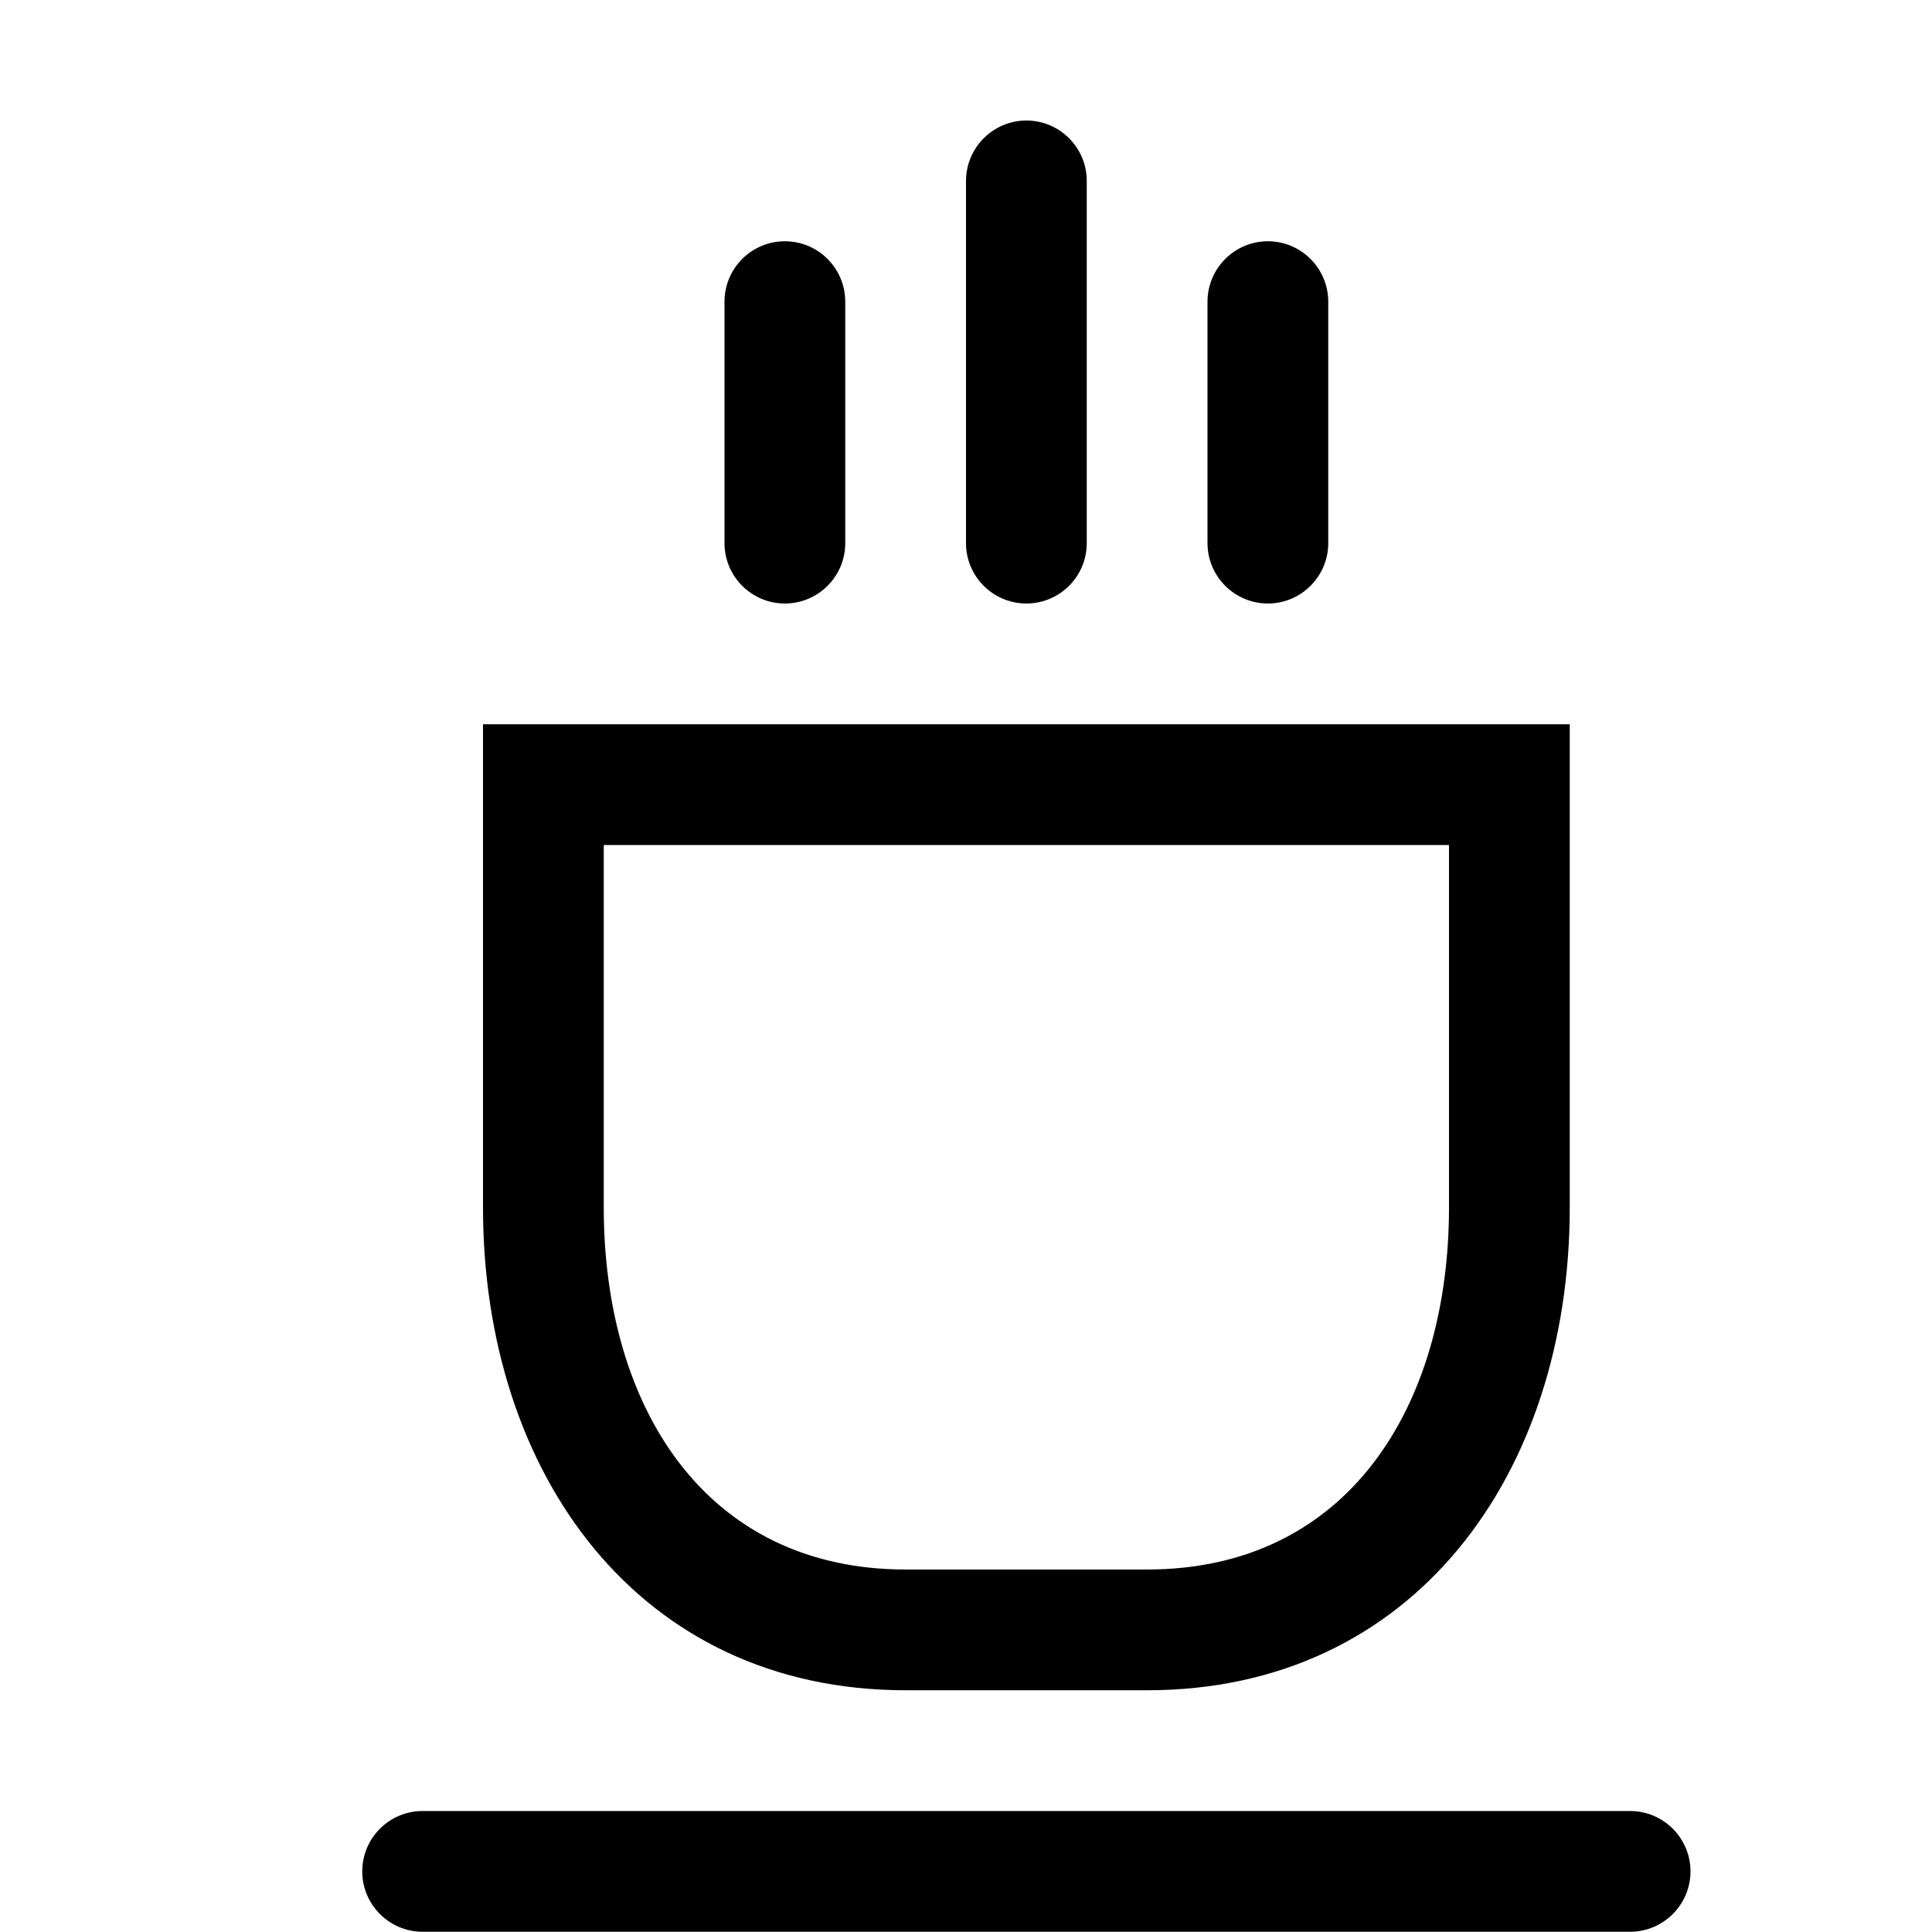 <?xml version="1.0" encoding="iso-8859-1"?>
<!-- Generator: Adobe Illustrator 16.0.0, SVG Export Plug-In . SVG Version: 6.00 Build 0)  -->
<!DOCTYPE svg PUBLIC "-//W3C//DTD SVG 1.1//EN" "http://www.w3.org/Graphics/SVG/1.1/DTD/svg11.dtd">
<svg version="1.1" xmlns="http://www.w3.org/2000/svg" xmlns:xlink="http://www.w3.org/1999/xlink" x="0px" y="0px" width="16px"
	 height="16px" viewBox="0 0 16 16" style="enable-background:new 0 0 16 16;" xml:space="preserve">
<g id="_x34_6-beverage_-_chinese_tea_green_tea" style="enable-background:new    ;">
	<path d="M10.5,4.998c0.275,0,0.5-0.224,0.5-0.5V2.499c0-0.277-0.225-0.501-0.5-0.501S10,2.222,10,2.499v1.999
		C10,4.774,10.225,4.998,10.5,4.998z M8.5,4.998c0.276,0,0.5-0.224,0.5-0.5v-3c0-0.275-0.224-0.5-0.5-0.5
		c-0.275,0-0.5,0.225-0.5,0.5v3C8,4.774,8.224,4.998,8.5,4.998z M13.5,14.998h-10c-0.276,0-0.5,0.224-0.5,0.5s0.224,0.5,0.5,0.5h10
		c0.275,0,0.5-0.224,0.5-0.5S13.775,14.998,13.5,14.998z M7.5,13.998h2c2.209,0,3.5-1.791,3.5-4v-3v-1H4v1v3
		C4,12.207,5.291,13.998,7.5,13.998z M5,6.998h7v3c0,1.657-0.844,3-2.5,3h-2c-1.657,0-2.5-1.343-2.5-3V6.998z M6.5,4.998
		c0.276,0,0.5-0.224,0.5-0.5V2.499c0-0.277-0.224-0.501-0.5-0.501C6.224,1.998,6,2.222,6,2.499v1.999C6,4.774,6.224,4.998,6.5,4.998
		z"/>
</g>
<g id="Layer_1">
</g>
</svg>
